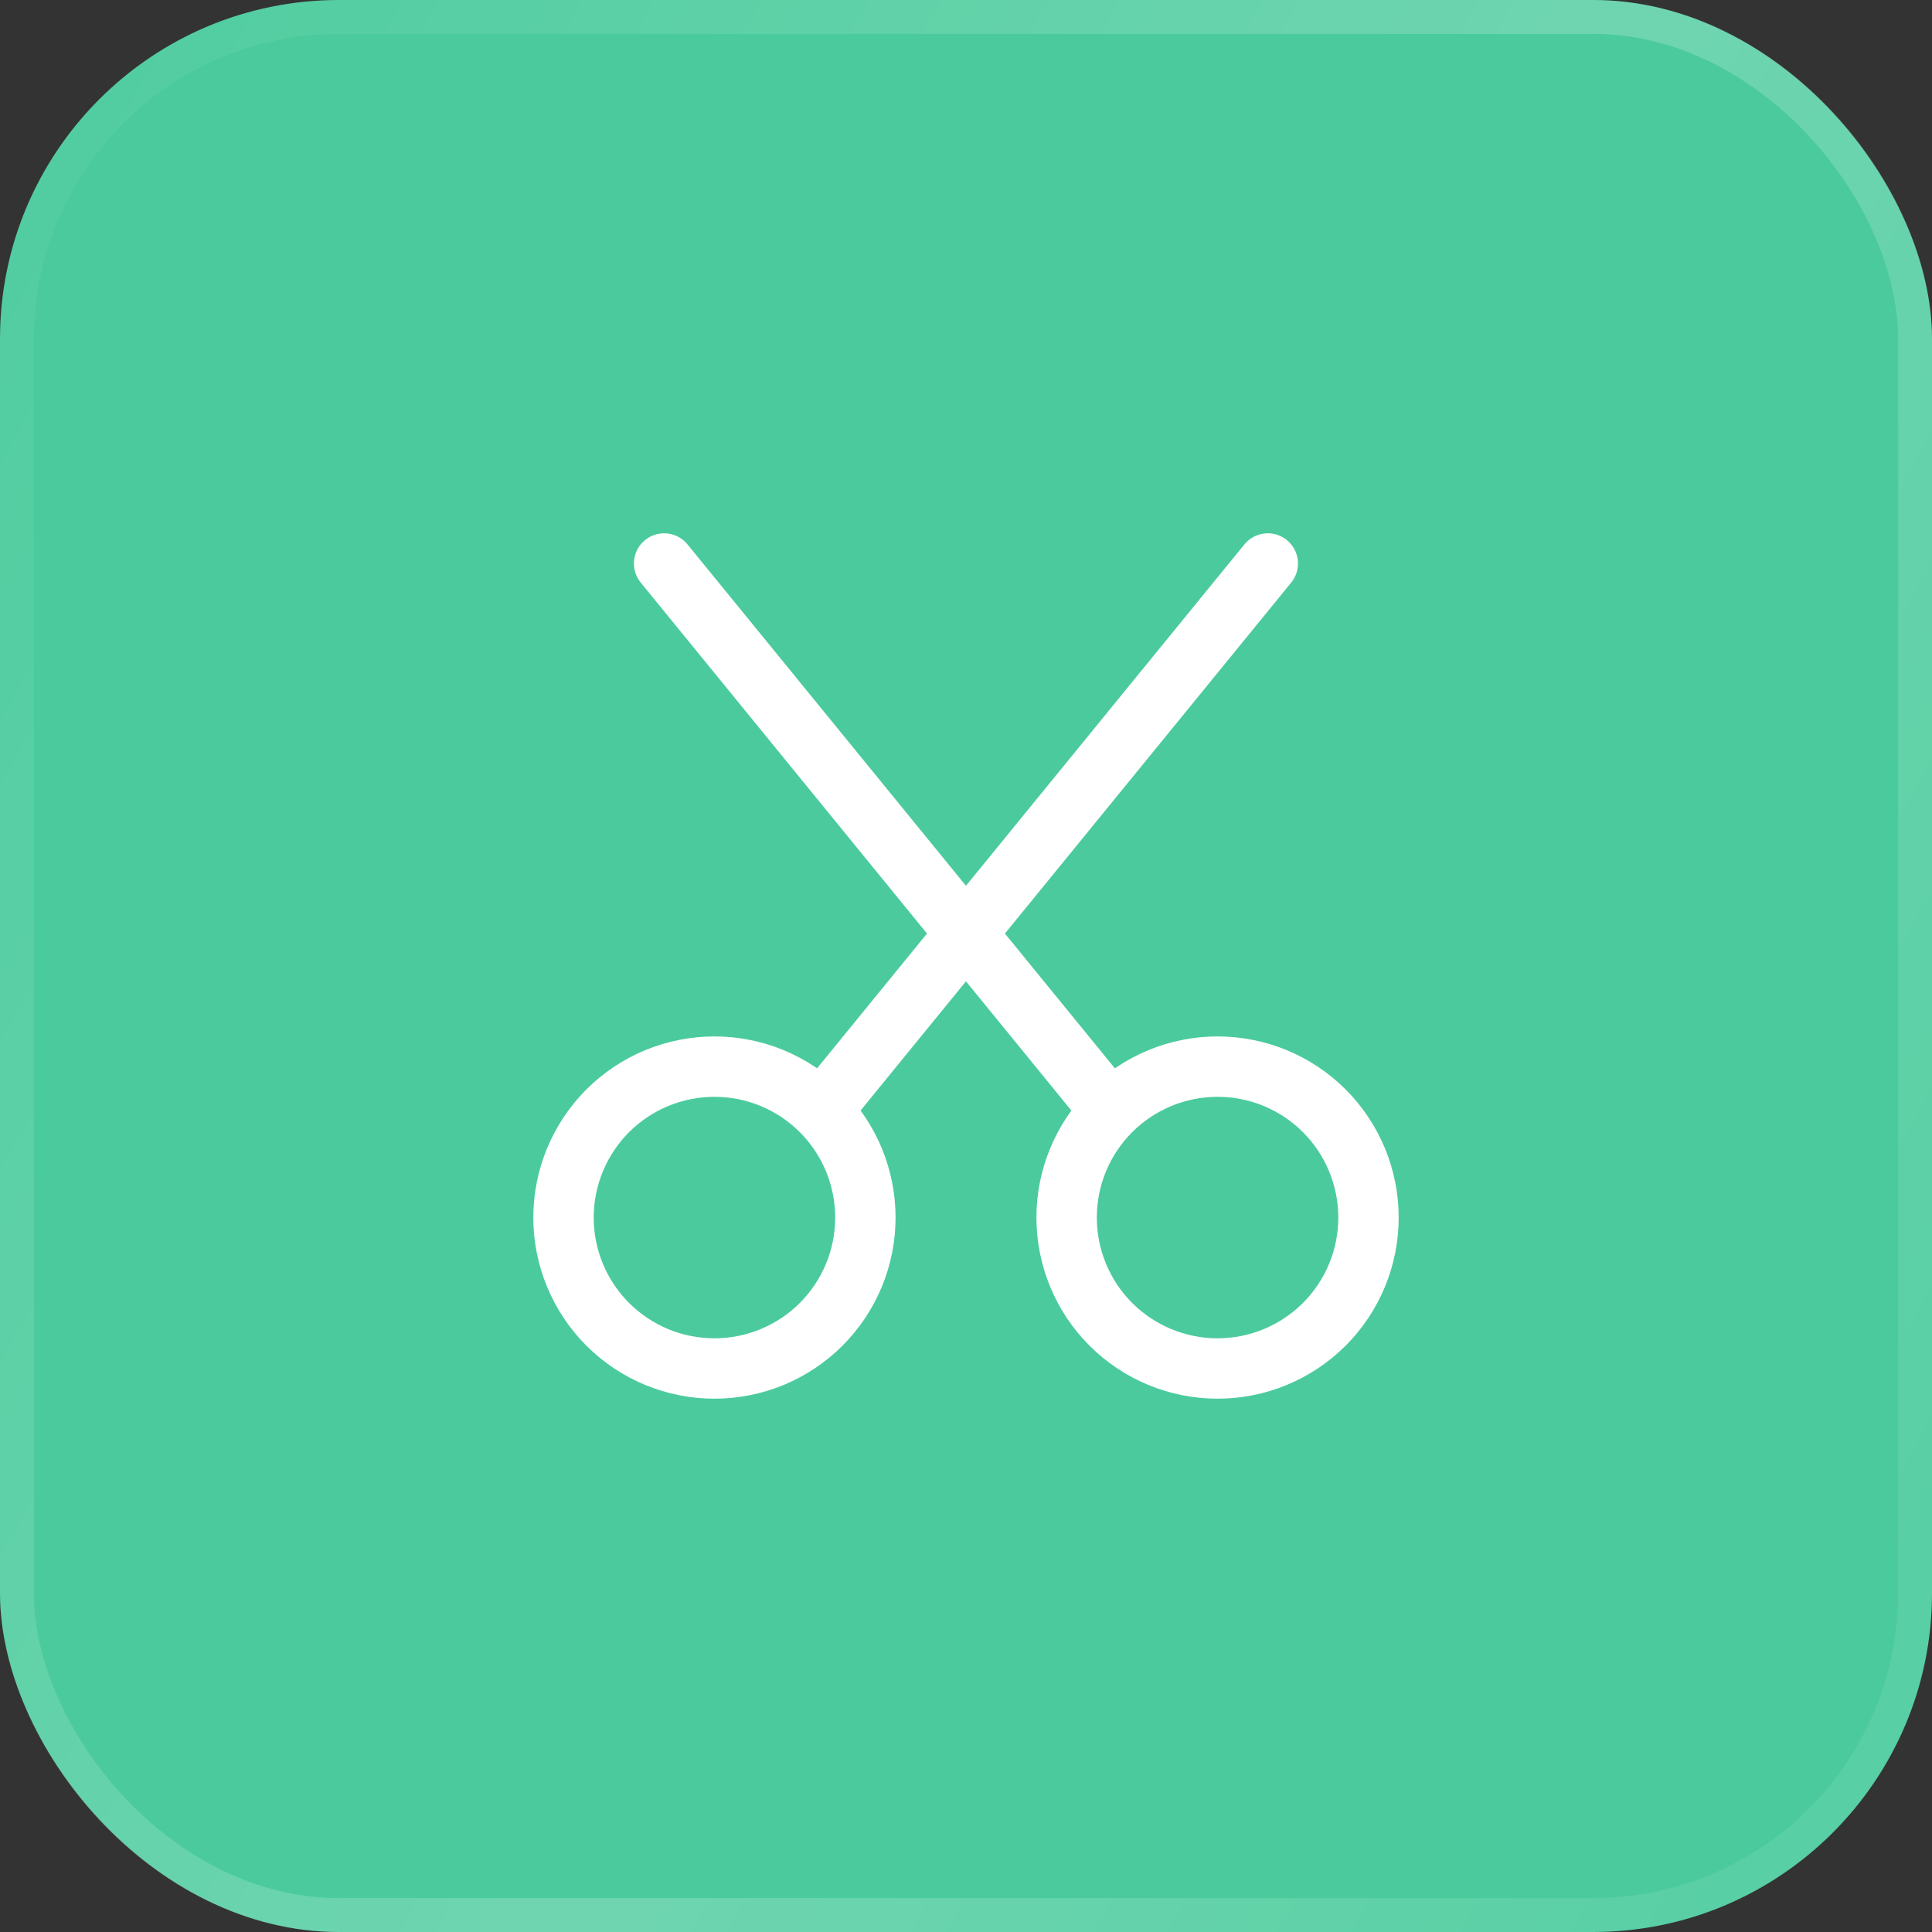 <svg width="48" height="48" viewBox="0 0 48 48" fill="none" xmlns="http://www.w3.org/2000/svg">
<rect x="0" y="0" width="48" height="48" fill="#333333" stroke="none"/>
<rect width="48" height="48" rx="8.421" fill="#4BCB9D"/>
<rect x="0.421" y="0.421" width="47.158" height="47.158" rx="8" stroke="url(#paint0_linear_6741_41456)" stroke-opacity="0.2" stroke-width="0.842"/>
<g clip-path="url(#clip0_6741_41456)">
<path d="M14 30.25C14 30.742 14.097 31.23 14.286 31.685C14.474 32.14 14.75 32.553 15.098 32.902C15.447 33.25 15.86 33.526 16.315 33.715C16.77 33.903 17.258 34 17.75 34C18.242 34 18.73 33.903 19.185 33.715C19.64 33.526 20.053 33.25 20.402 32.902C20.75 32.553 21.026 32.14 21.215 31.685C21.403 31.23 21.5 30.742 21.5 30.25C21.5 29.758 21.403 29.27 21.215 28.815C21.026 28.36 20.75 27.947 20.402 27.598C20.053 27.25 19.64 26.974 19.185 26.785C18.73 26.597 18.242 26.5 17.75 26.5C17.258 26.5 16.77 26.597 16.315 26.785C15.86 26.974 15.447 27.25 15.098 27.598C14.75 27.947 14.474 28.36 14.286 28.815C14.097 29.27 14 29.758 14 30.25Z" stroke="white" stroke-width="1.5" stroke-linecap="round" stroke-linejoin="round"/>
<path d="M26.5 30.25C26.5 31.245 26.895 32.198 27.598 32.902C28.302 33.605 29.255 34 30.25 34C31.245 34 32.198 33.605 32.902 32.902C33.605 32.198 34 31.245 34 30.25C34 29.255 33.605 28.302 32.902 27.598C32.198 26.895 31.245 26.5 30.25 26.5C29.255 26.5 28.302 26.895 27.598 27.598C26.895 28.302 26.5 29.255 26.5 30.25Z" stroke="white" stroke-width="1.5" stroke-linecap="round" stroke-linejoin="round"/>
<path d="M20.436 27.562L31.498 14" stroke="white" stroke-width="1.5" stroke-linecap="round" stroke-linejoin="round"/>
<path d="M16.5 14L27.562 27.562" stroke="white" stroke-width="1.5" stroke-linecap="round" stroke-linejoin="round"/>
</g>
<defs>
<linearGradient id="paint0_linear_6741_41456" x1="49.646" y1="50.695" x2="-6.42" y2="19.397" gradientUnits="userSpaceOnUse">
<stop stop-color="white" stop-opacity="0.2"/>
<stop offset="0.506" stop-color="white"/>
<stop offset="1" stop-color="white" stop-opacity="0.2"/>
</linearGradient>
<clipPath id="clip0_6741_41456">
<rect width="30" height="30" fill="white" transform="translate(9 9)"/>
</clipPath>
</defs>
</svg>

